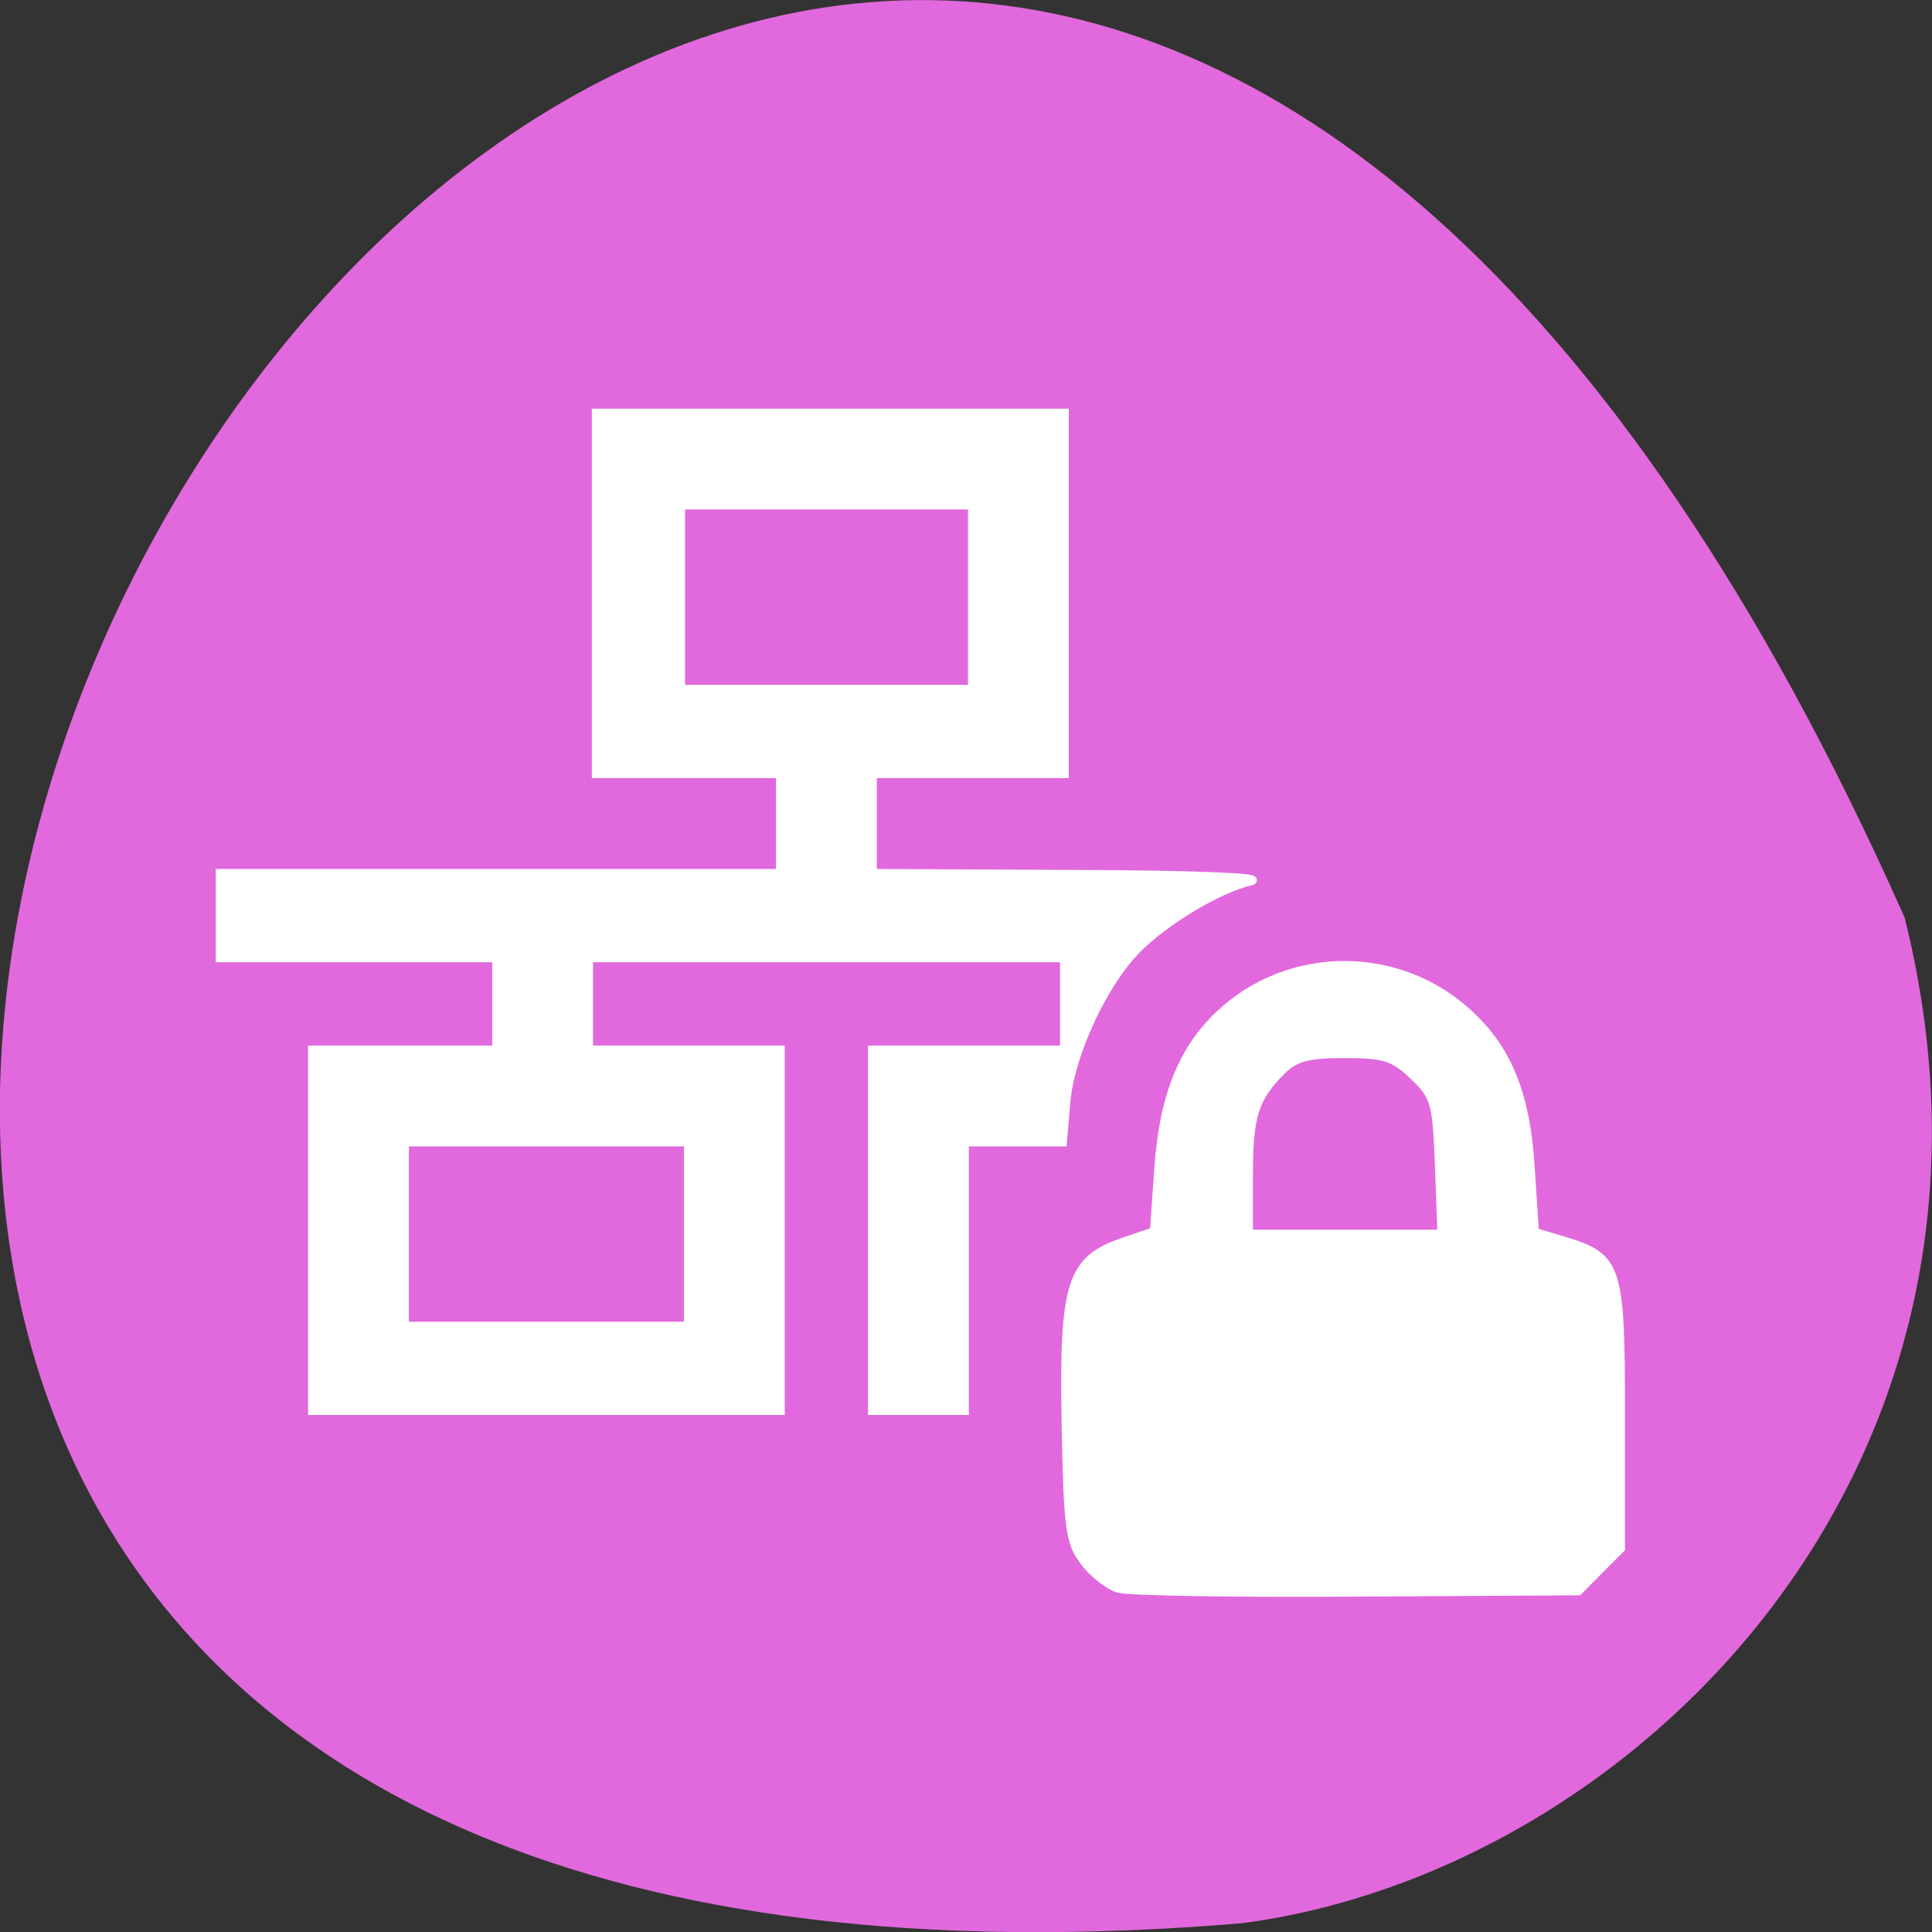 
<svg xmlns="http://www.w3.org/2000/svg" xmlns:xlink="http://www.w3.org/1999/xlink" width="24px" height="24px" viewBox="0 0 24 24" version="1.1">
<rect x="0" y="0" width="24" height="24" fill="#333333" stroke="none"/>
<g id="surface1">
<path style=" stroke:none;fill-rule:nonzero;fill:rgb(88.235%,41.176%,86.667%);fill-opacity:1;" d="M 23.66 11.398 C 9.199 -21.133 -16.793 26.594 15.426 23.891 C 20.277 23.258 25.371 18.242 23.66 11.398 Z M 23.66 11.398 "/>
<path style="fill-rule:evenodd;fill:rgb(100%,100%,100%);fill-opacity:1;stroke-width:1.158;stroke-linecap:butt;stroke-linejoin:miter;stroke:rgb(100%,100%,100%);stroke-opacity:1;stroke-miterlimit:4;" d="M 147.833 209.917 C 146.5 209.5 144.458 207.917 143.292 206.333 C 141.375 203.833 141.125 201.875 140.875 188.125 C 140.542 169.667 141.5 166.542 148.375 164.167 L 152.542 162.75 L 153.125 154.417 C 153.833 144.375 156.542 138.042 162.083 133.292 C 171 125.667 184.375 125.667 193.333 133.333 C 199.083 138.25 201.625 144.292 202.25 154.417 L 202.792 162.833 L 206.542 163.958 C 213.833 166.167 214.167 167.167 214.167 187 L 214.167 204.625 L 211.375 207.417 L 208.583 210.25 L 179.417 210.417 C 163.417 210.542 149.208 210.292 147.833 209.917 Z M 190.208 154.042 C 189.875 145.542 189.667 144.875 186.792 142.125 C 184.167 139.625 182.958 139.25 177.667 139.25 C 172.792 139.25 171.167 139.708 169.375 141.458 C 165.708 145.125 165 147.417 165 155.417 L 165 163.083 L 190.542 163.083 Z M 190.208 154.042 " transform="matrix(0.094,0,0,0.094,0,0)"/>
<path style="fill-rule:evenodd;fill:rgb(100%,100%,100%);fill-opacity:1;stroke-width:1.158;stroke-linecap:butt;stroke-linejoin:miter;stroke:rgb(100%,100%,100%);stroke-opacity:1;stroke-miterlimit:4;" d="M 41.292 162.583 L 41.292 138.75 L 65.625 138.75 L 65.625 126.583 L 29.083 126.583 L 29.083 115.417 L 103.125 115.417 L 103.125 102.25 L 78.792 102.25 L 78.792 54.583 L 140.667 54.583 L 140.667 102.25 L 115.292 102.25 L 115.292 115.417 L 141.917 115.542 C 156.583 115.583 167.083 115.958 165.333 116.417 C 161 117.417 153.875 121.708 150.125 125.542 C 145.708 130.083 141.417 139.375 140.875 145.583 L 140.417 150.917 L 127.458 150.917 L 127.458 186.417 L 115.292 186.417 L 115.292 138.75 L 140.667 138.75 L 140.667 126.583 L 77.792 126.583 L 77.792 138.75 L 103.125 138.75 L 103.125 186.417 L 41.292 186.417 Z M 90.958 163.083 L 90.958 150.917 L 53.458 150.917 L 53.458 175.25 L 90.958 175.25 Z M 128.5 78.917 L 128.5 66.75 L 89.958 66.75 L 89.958 91.083 L 128.5 91.083 Z M 128.5 78.917 " transform="matrix(0.094,0,0,0.094,0,0)"/>
</g>
</svg>
